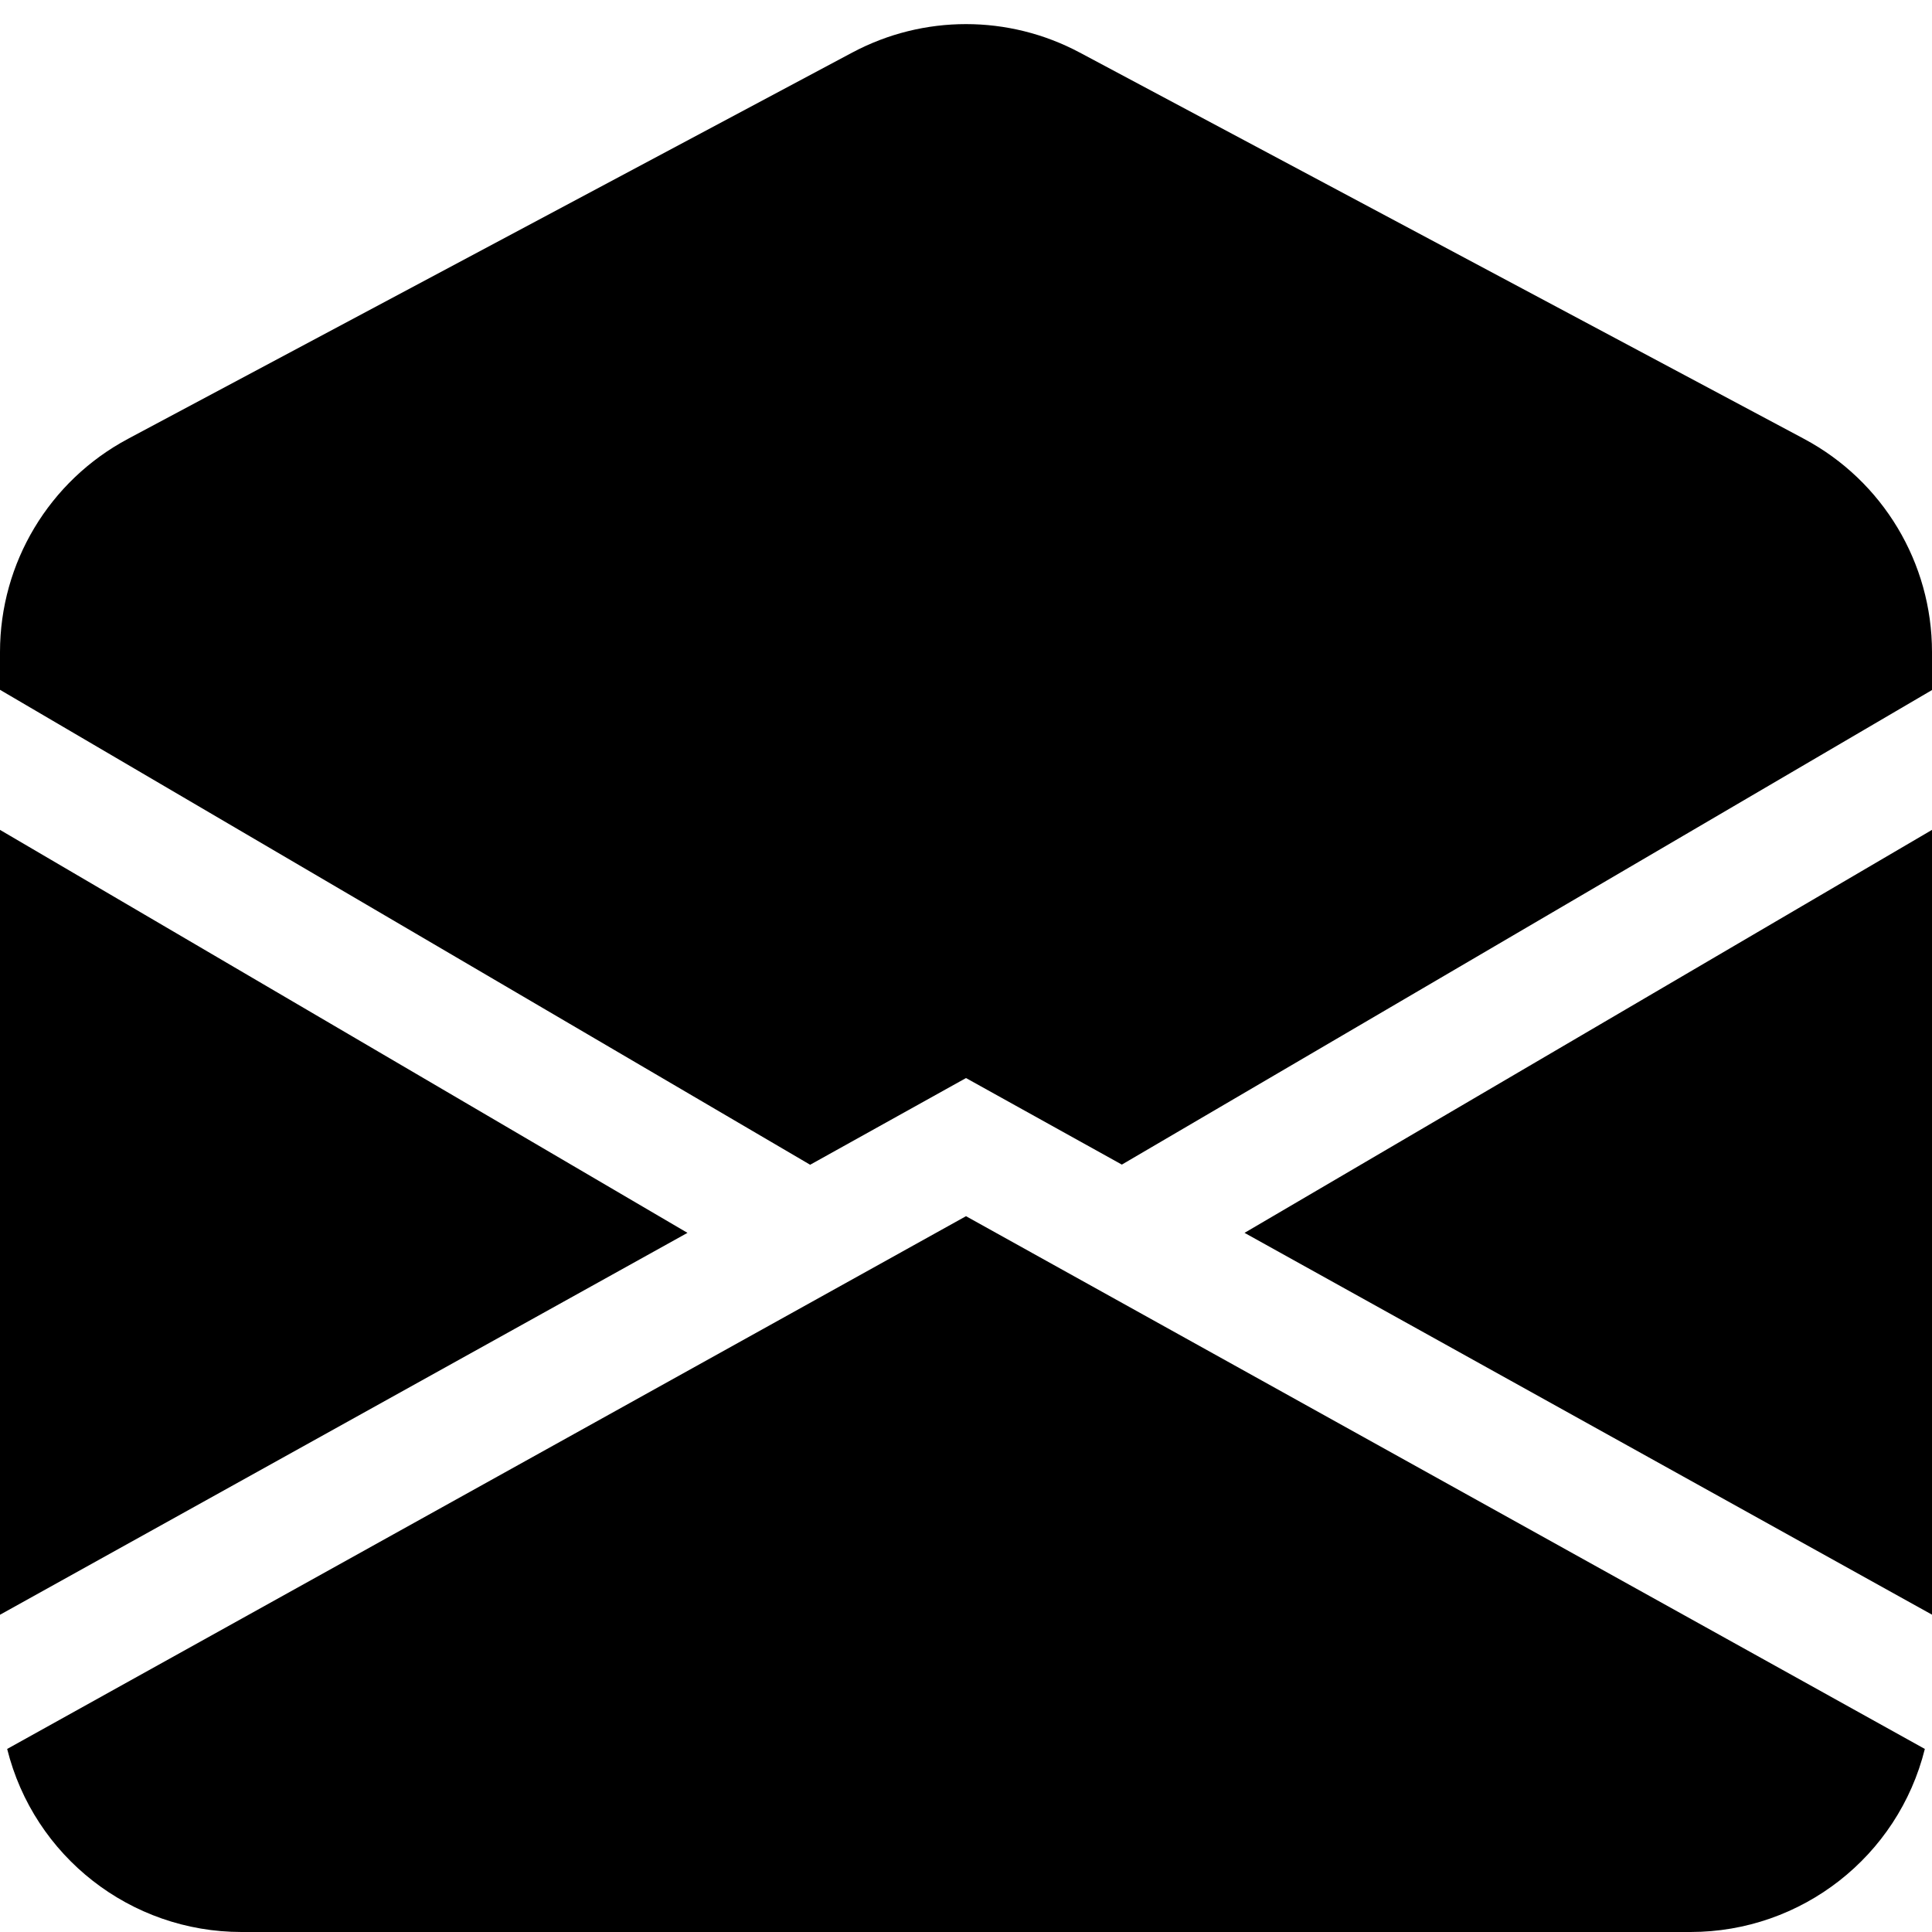 ﻿<?xml version="1.0" encoding="utf-8"?>
<svg version="1.1" xmlns:xlink="http://www.w3.org/1999/xlink" width="24px" height="24px" xmlns="http://www.w3.org/2000/svg">
  <defs>
    <pattern id="BGPattern" patternUnits="userSpaceOnUse" alignment="0 0" imageRepeat="None" />
    <mask fill="white" id="Clip5398">
      <path d="M 22.411 5.452  L 13.411 0.652  C 12.529 0.182  11.471 0.182  10.589 0.652  L 1.589 5.452  C 0.611 5.974  -0 6.992  0 8.1  L 0 8.569  L 10.064 14.469  L 12 13.392  L 13.936 14.467  L 24 8.572  L 24 8.1  C 24 6.992  23.389 5.974  22.411 5.452  Z M 24 10.308  L 24 10.309  L 15.46 15.315  L 24 20.058  L 24 10.308  Z M 21 24  C 22.377 24  23.578 23.063  23.911 21.726  L 12 15.108  L 0.089 21.726  C 0.422 23.063  1.623 24  3 24  L 21 24  Z M 0 10.309  L 0 20.059  L 8.54 15.315  L 0 10.309  Z " fill-rule="evenodd" />
    </mask>
  </defs>
  <g>
    <path d="M 22.411 5.452  L 13.411 0.652  C 12.529 0.182  11.471 0.182  10.589 0.652  L 1.589 5.452  C 0.611 5.974  -0 6.992  0 8.1  L 0 8.569  L 10.064 14.469  L 12 13.392  L 13.936 14.467  L 24 8.572  L 24 8.1  C 24 6.992  23.389 5.974  22.411 5.452  Z M 24 10.308  L 24 10.309  L 15.46 15.315  L 24 20.058  L 24 10.308  Z M 21 24  C 22.377 24  23.578 23.063  23.911 21.726  L 12 15.108  L 0.089 21.726  C 0.422 23.063  1.623 24  3 24  L 21 24  Z M 0 10.309  L 0 20.059  L 8.54 15.315  L 0 10.309  Z " fill-rule="nonzero" fill="rgba(0, 0, 0, 1)" stroke="none" class="fill" />
    <path d="M 22.411 5.452  L 13.411 0.652  C 12.529 0.182  11.471 0.182  10.589 0.652  L 1.589 5.452  C 0.611 5.974  -0 6.992  0 8.1  L 0 8.569  L 10.064 14.469  L 12 13.392  L 13.936 14.467  L 24 8.572  L 24 8.1  C 24 6.992  23.389 5.974  22.411 5.452  Z " stroke-width="0" stroke-dasharray="0" stroke="rgba(255, 255, 255, 0)" fill="none" class="stroke" mask="url(#Clip5398)" />
    <path d="M 24 10.308  L 24 10.309  L 15.46 15.315  L 24 20.058  L 24 10.308  Z " stroke-width="0" stroke-dasharray="0" stroke="rgba(255, 255, 255, 0)" fill="none" class="stroke" mask="url(#Clip5398)" />
    <path d="M 21 24  C 22.377 24  23.578 23.063  23.911 21.726  L 12 15.108  L 0.089 21.726  C 0.422 23.063  1.623 24  3 24  L 21 24  Z " stroke-width="0" stroke-dasharray="0" stroke="rgba(255, 255, 255, 0)" fill="none" class="stroke" mask="url(#Clip5398)" />
    <path d="M 0 10.309  L 0 20.059  L 8.54 15.315  L 0 10.309  Z " stroke-width="0" stroke-dasharray="0" stroke="rgba(255, 255, 255, 0)" fill="none" class="stroke" mask="url(#Clip5398)" />
  </g>
</svg>